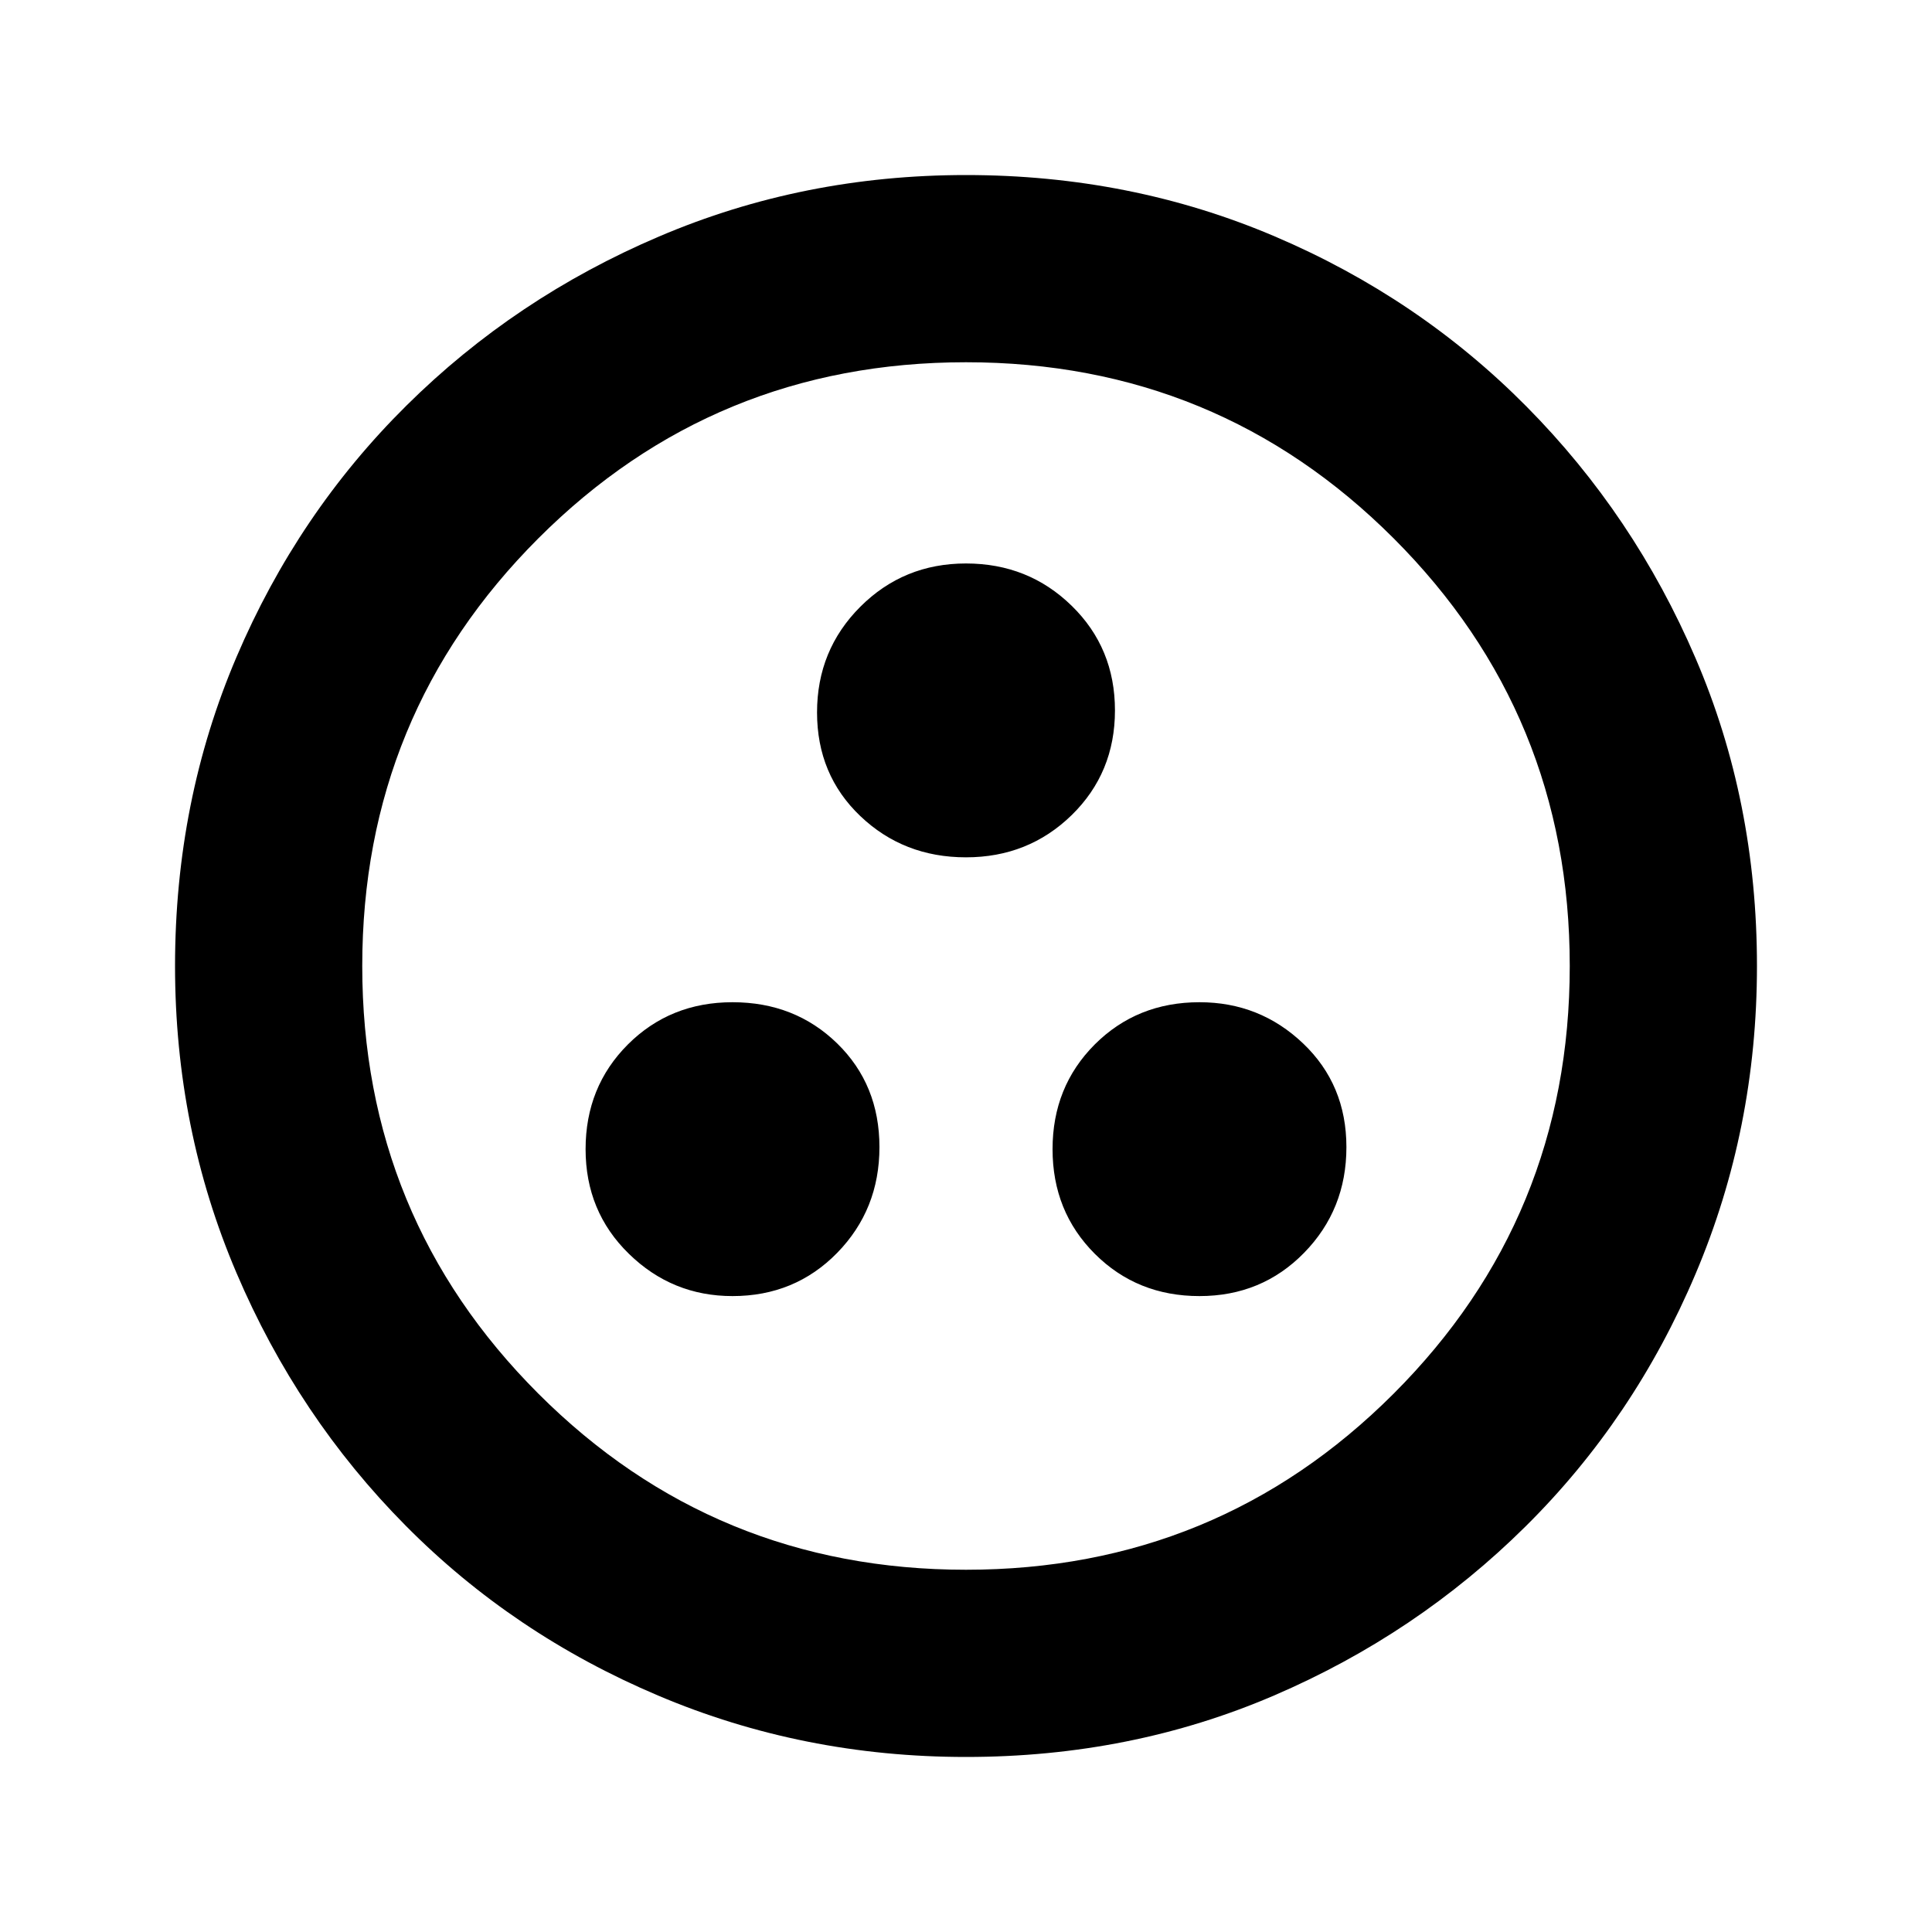 <svg xmlns="http://www.w3.org/2000/svg" height="20" width="20"><path d="M7.583 13.417q.646 0 1.084-.448.437-.448.437-1.094 0-.646-.437-1.073-.438-.427-1.084-.427-.645 0-1.083.437-.438.438-.438 1.084 0 .646.448 1.083.448.438 1.073.438Zm4.834 0q.645 0 1.083-.448.438-.448.438-1.094 0-.646-.448-1.073-.448-.427-1.073-.427-.646 0-1.084.437-.437.438-.437 1.084 0 .646.437 1.083.438.438 1.084.438ZM10 8.875q.646 0 1.094-.437.448-.438.448-1.084 0-.646-.448-1.083-.448-.438-1.094-.438-.646 0-1.094.448-.448.448-.448 1.094 0 .646.448 1.073.448.427 1.094.427Zm0 9.313q-1.688 0-3.188-.636-1.5-.635-2.614-1.76-1.115-1.125-1.75-2.615-.636-1.489-.636-3.177 0-1.708.636-3.198.635-1.49 1.76-2.604 1.125-1.115 2.615-1.75Q8.312 1.812 10 1.812q1.708 0 3.198.636 1.49.635 2.604 1.76 1.115 1.125 1.75 2.605.636 1.479.636 3.187 0 1.688-.636 3.188-.635 1.5-1.76 2.614-1.125 1.115-2.604 1.75-1.48.636-3.188.636Zm0-1.938q2.604 0 4.427-1.823Q16.25 12.604 16.25 10q0-2.604-1.823-4.427Q12.604 3.75 10 3.75q-2.604 0-4.427 1.823Q3.75 7.396 3.75 10q0 2.604 1.823 4.427Q7.396 16.25 10 16.25ZM10 10Z"/></svg>